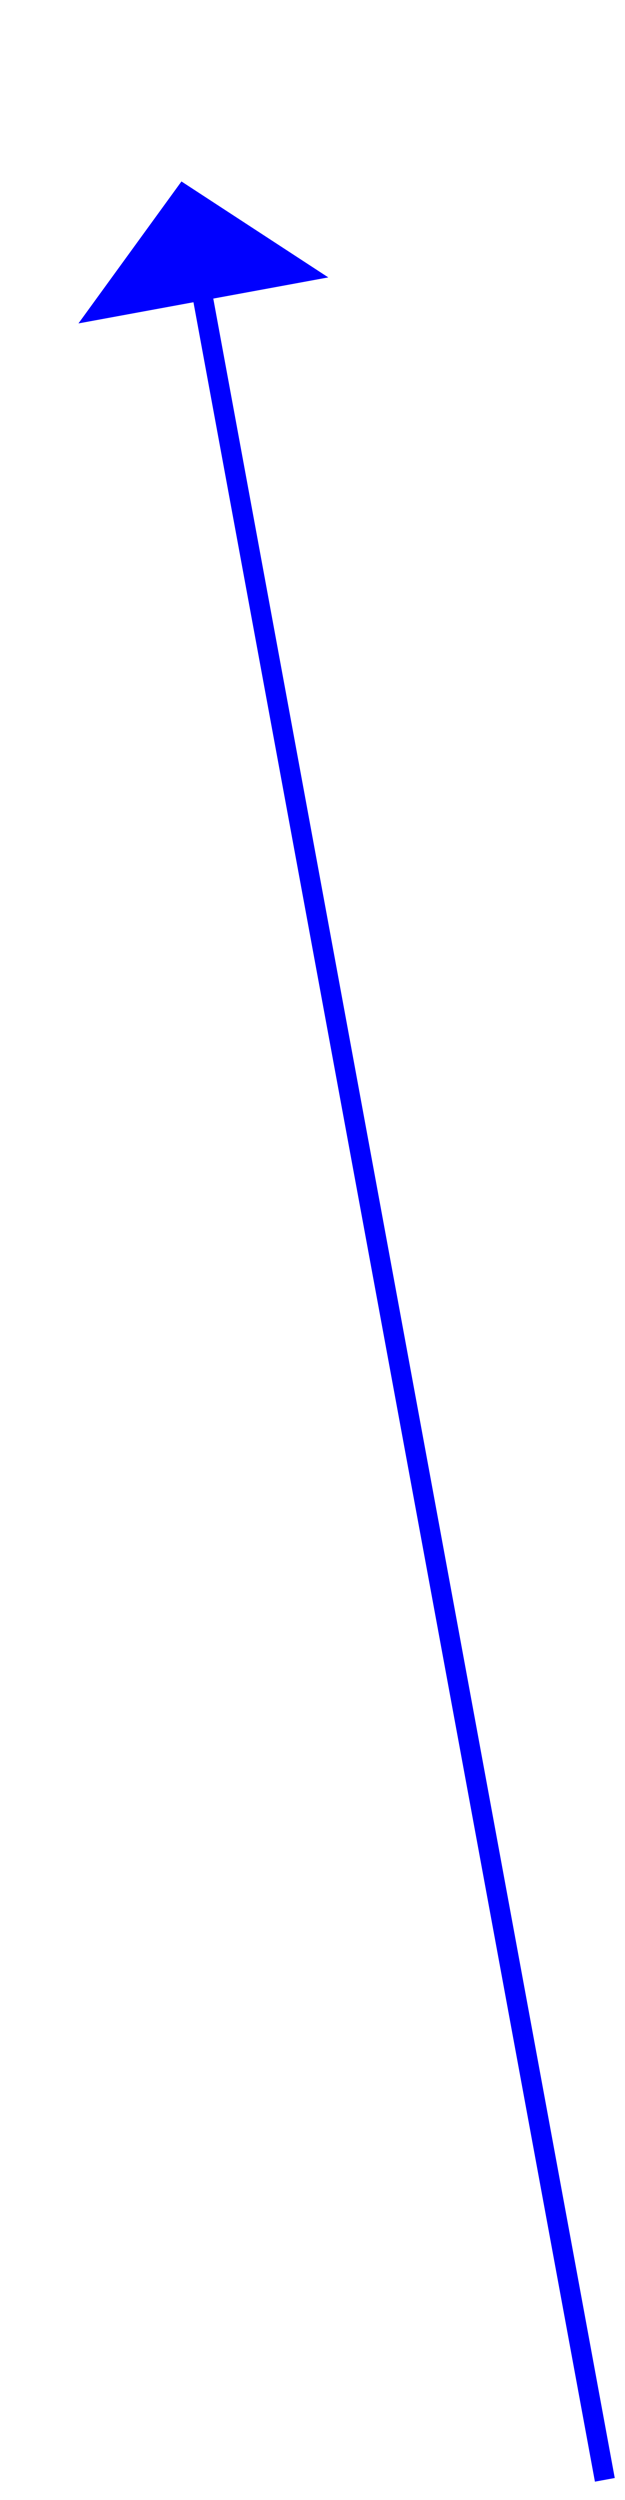 ﻿<?xml version="1.0" encoding="utf-8"?>
<svg version="1.1" xmlns:xlink="http://www.w3.org/1999/xlink" width="31px" height="124px" xmlns="http://www.w3.org/2000/svg">
  <g transform="matrix(1 0 0 1 -946 -9465 )">
    <path d="M 21 114  L 0.906 4.917  " stroke-width="1" stroke="#0000ff" fill="none" transform="matrix(1 0 0 1 955 9474 )" />
    <path d="M 7.283 4.759  L 0 0  L -5.109 7.042  L 7.283 4.759  Z " fill-rule="nonzero" fill="#0000ff" stroke="none" transform="matrix(1 0 0 1 955 9474 )" />
  </g>
</svg>